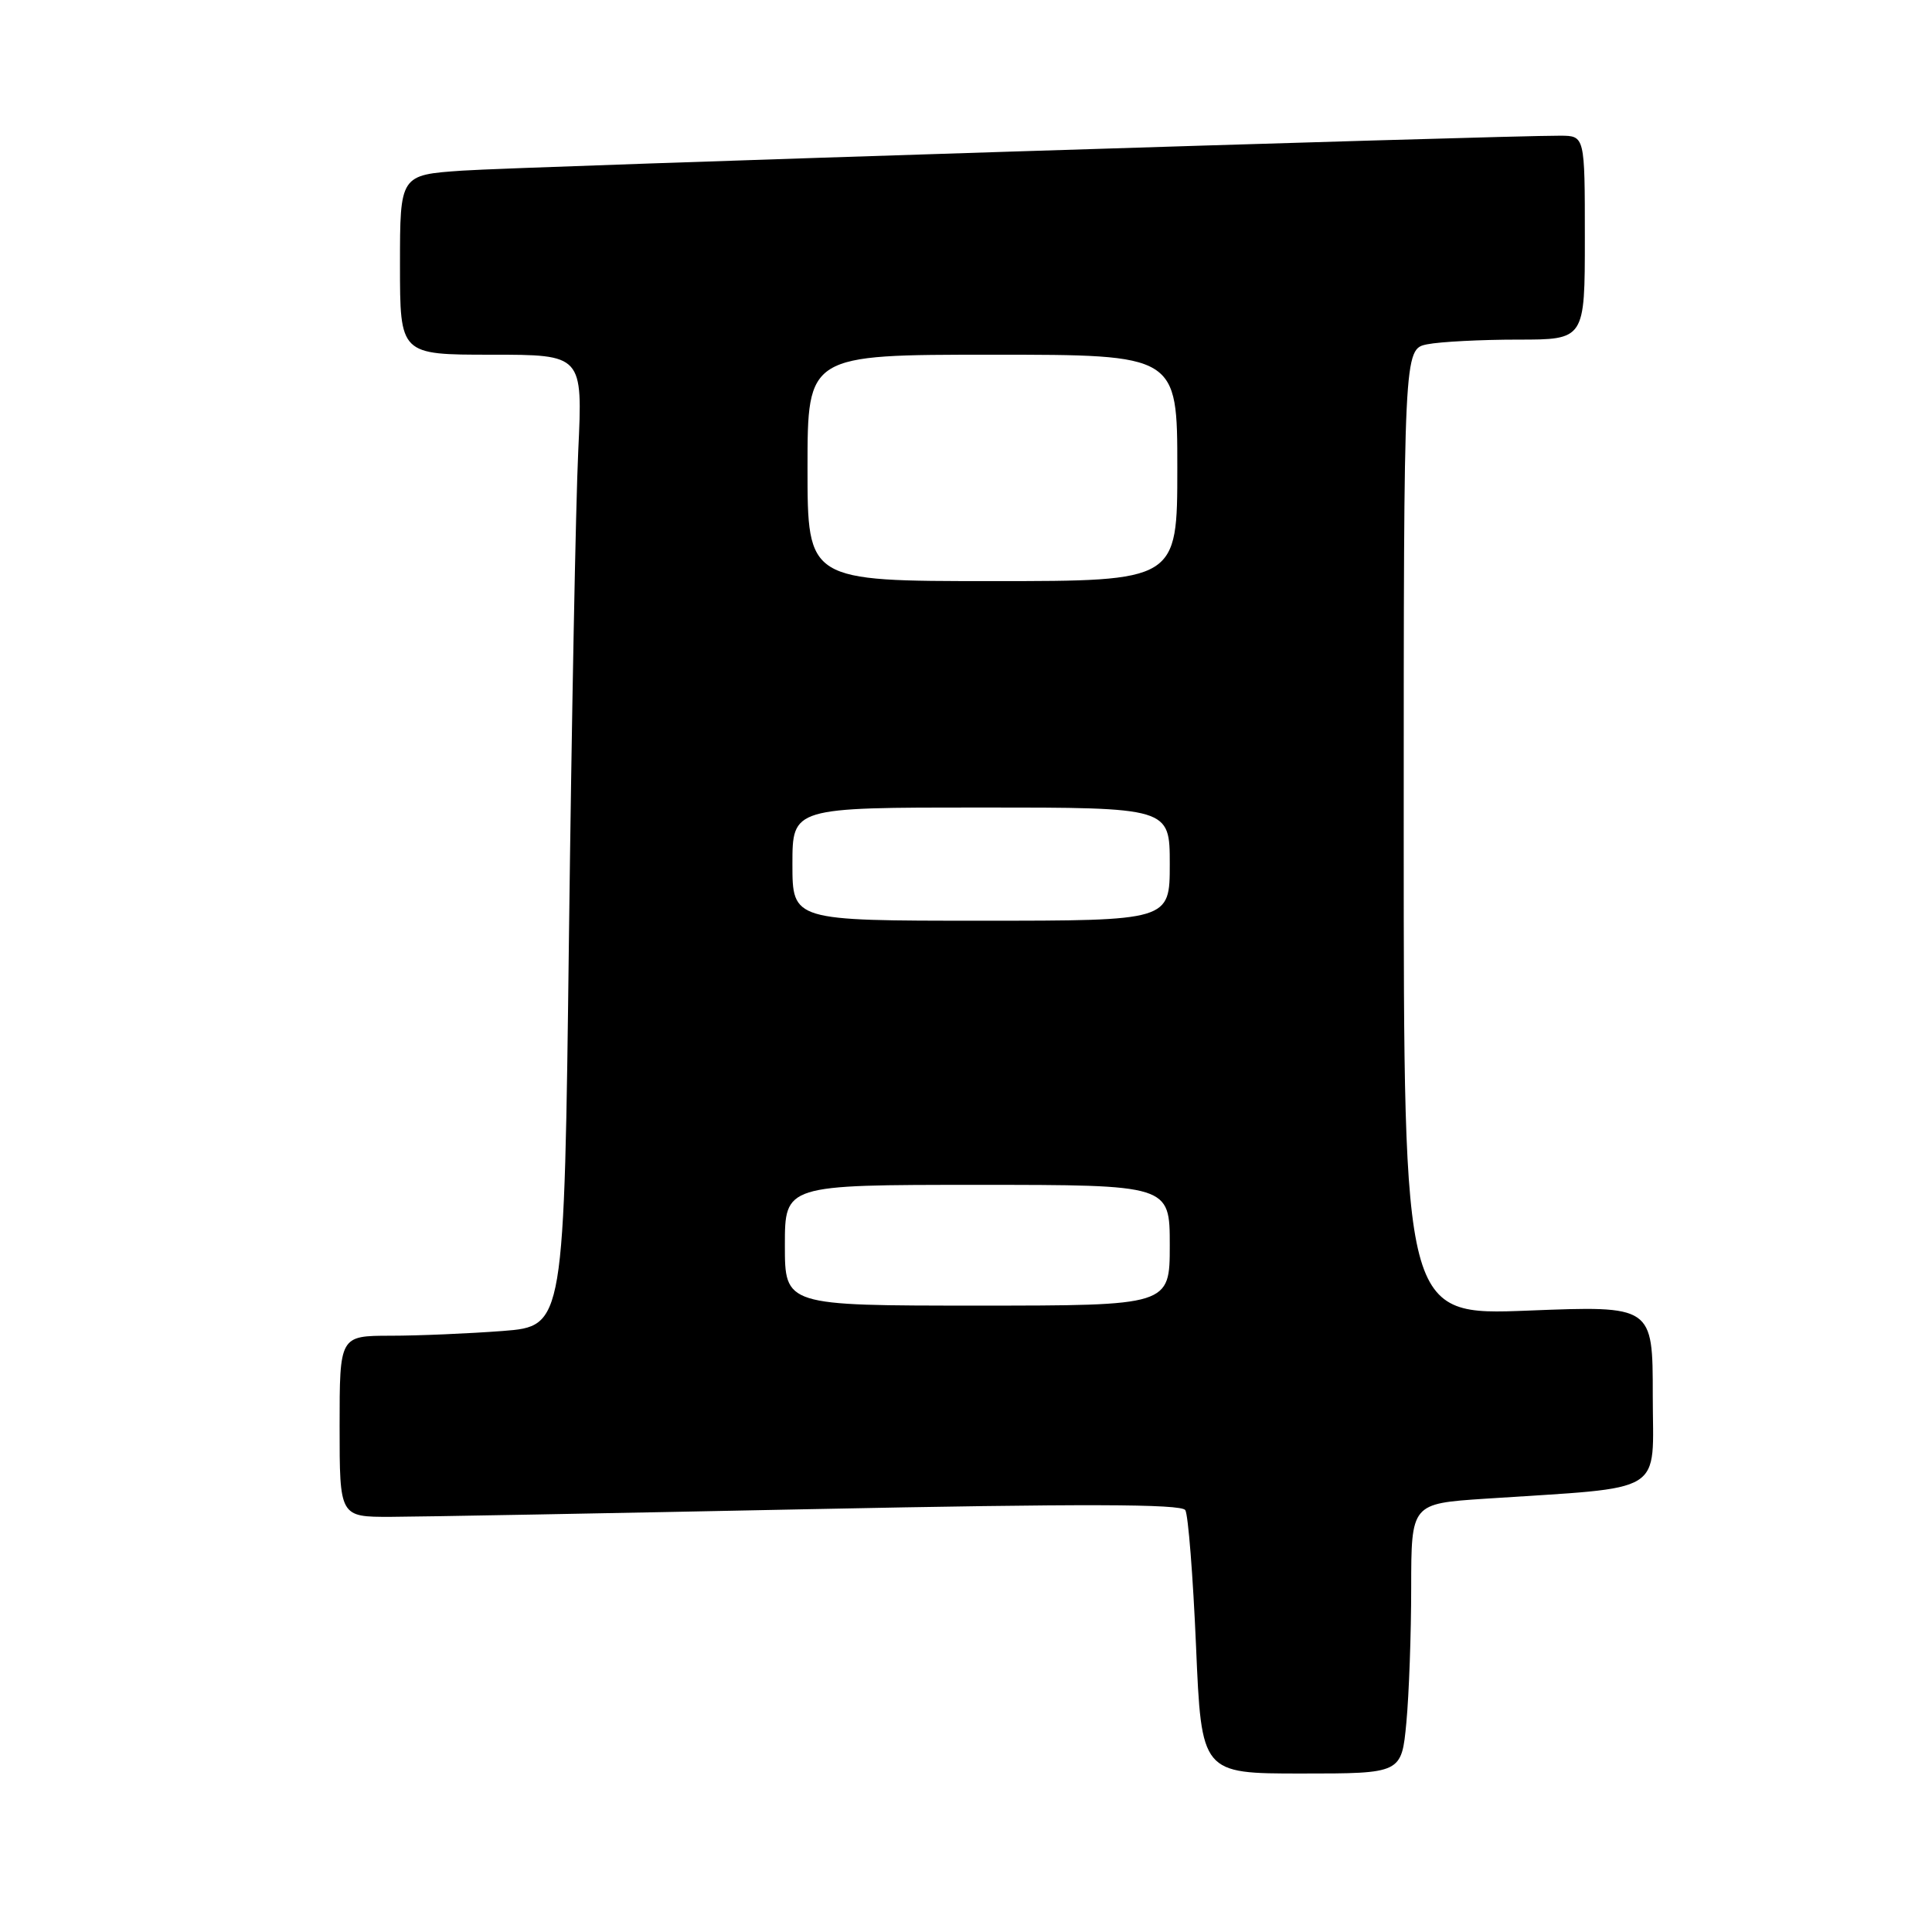 <?xml version="1.0" encoding="UTF-8" standalone="no"?>
<!DOCTYPE svg PUBLIC "-//W3C//DTD SVG 1.1//EN" "http://www.w3.org/Graphics/SVG/1.1/DTD/svg11.dtd" >
<svg xmlns="http://www.w3.org/2000/svg" xmlns:xlink="http://www.w3.org/1999/xlink" version="1.1" viewBox="0 0 256 256">
 <g >
 <path fill="currentColor"
d=" M 186.35 228.25 C 186.70 224.54 186.99 216.49 186.99 210.37 C 187.00 199.24 187.00 199.24 196.75 198.59 C 221.12 196.97 219.00 198.27 219.00 184.89 C 219.00 173.01 219.00 173.01 202.50 173.66 C 186.00 174.31 186.00 174.31 186.00 110.28 C 186.00 46.25 186.00 46.25 189.12 45.62 C 190.84 45.28 196.24 45.00 201.12 45.00 C 210.00 45.00 210.00 45.00 210.00 31.50 C 210.00 18.00 210.00 18.00 206.75 17.98 C 199.07 17.95 68.74 22.09 61.25 22.61 C 53.00 23.18 53.00 23.18 53.00 35.09 C 53.00 47.00 53.00 47.00 65.11 47.00 C 77.22 47.00 77.22 47.00 76.62 59.75 C 76.29 66.76 75.74 95.73 75.39 124.11 C 74.76 175.72 74.76 175.72 66.63 176.36 C 62.16 176.70 55.46 176.99 51.75 176.99 C 45.00 177.00 45.00 177.00 45.00 189.00 C 45.00 201.00 45.00 201.00 51.75 200.99 C 55.46 200.98 80.52 200.52 107.43 199.97 C 143.50 199.24 156.55 199.27 157.06 200.10 C 157.44 200.71 158.08 208.82 158.48 218.11 C 159.20 235.00 159.20 235.00 172.45 235.00 C 185.71 235.00 185.71 235.00 186.35 228.25 Z  M 104.00 165.00 C 104.00 157.00 104.00 157.00 129.50 157.00 C 155.00 157.00 155.00 157.00 155.00 165.00 C 155.00 173.00 155.00 173.00 129.50 173.00 C 104.00 173.00 104.00 173.00 104.00 165.00 Z  M 105.00 114.50 C 105.00 107.00 105.00 107.00 130.00 107.00 C 155.00 107.00 155.00 107.00 155.00 114.50 C 155.00 122.00 155.00 122.00 130.00 122.00 C 105.00 122.00 105.00 122.00 105.00 114.50 Z  M 107.00 62.00 C 107.00 47.00 107.00 47.00 131.50 47.00 C 156.00 47.00 156.00 47.00 156.00 62.00 C 156.00 77.00 156.00 77.00 131.50 77.00 C 107.00 77.00 107.00 77.00 107.00 62.00 Z "/>
</g>
</svg>